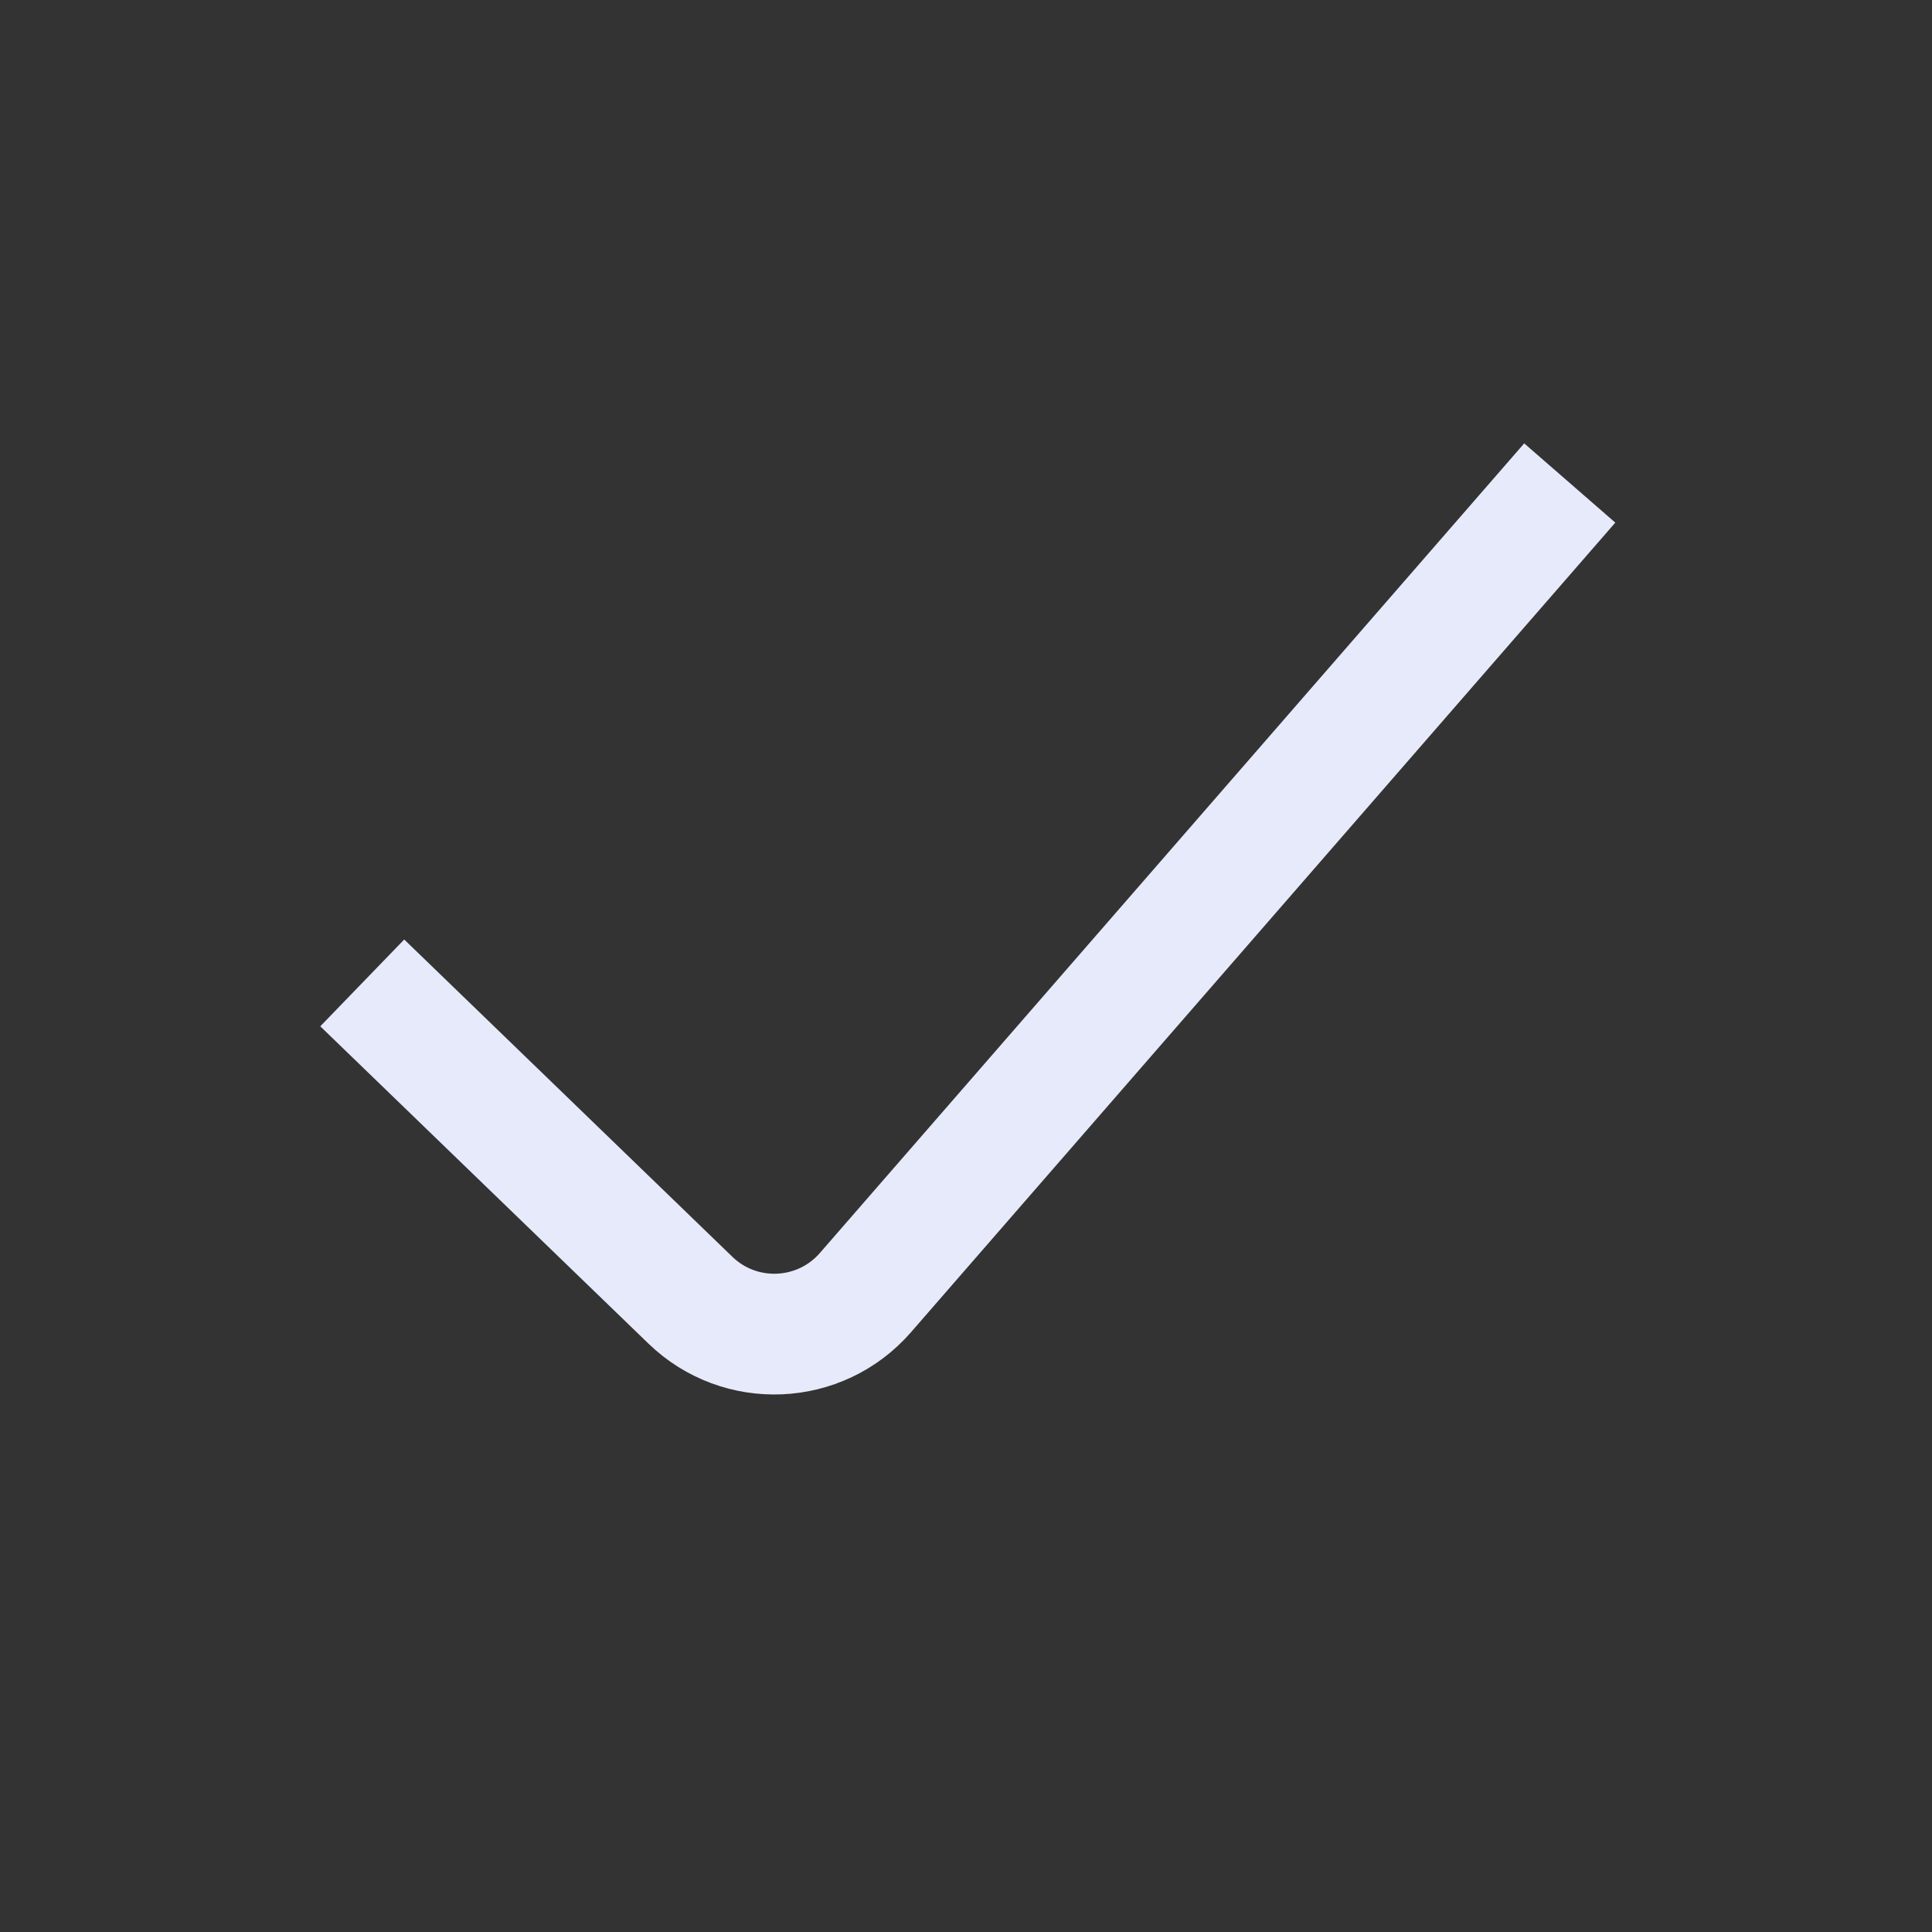 <svg width="16" height="16" viewBox="0 0 16 16" fill="none" xmlns="http://www.w3.org/2000/svg">
<rect x="0" y="0" width="16" height="16" fill="#333333" stroke="none"/>
<path d="M3 8.14L5.717 10.767C6.129 11.166 6.791 11.137 7.167 10.705L13 4" stroke="#E7EAFA" strokeWidth="1.6"/>
</svg>
